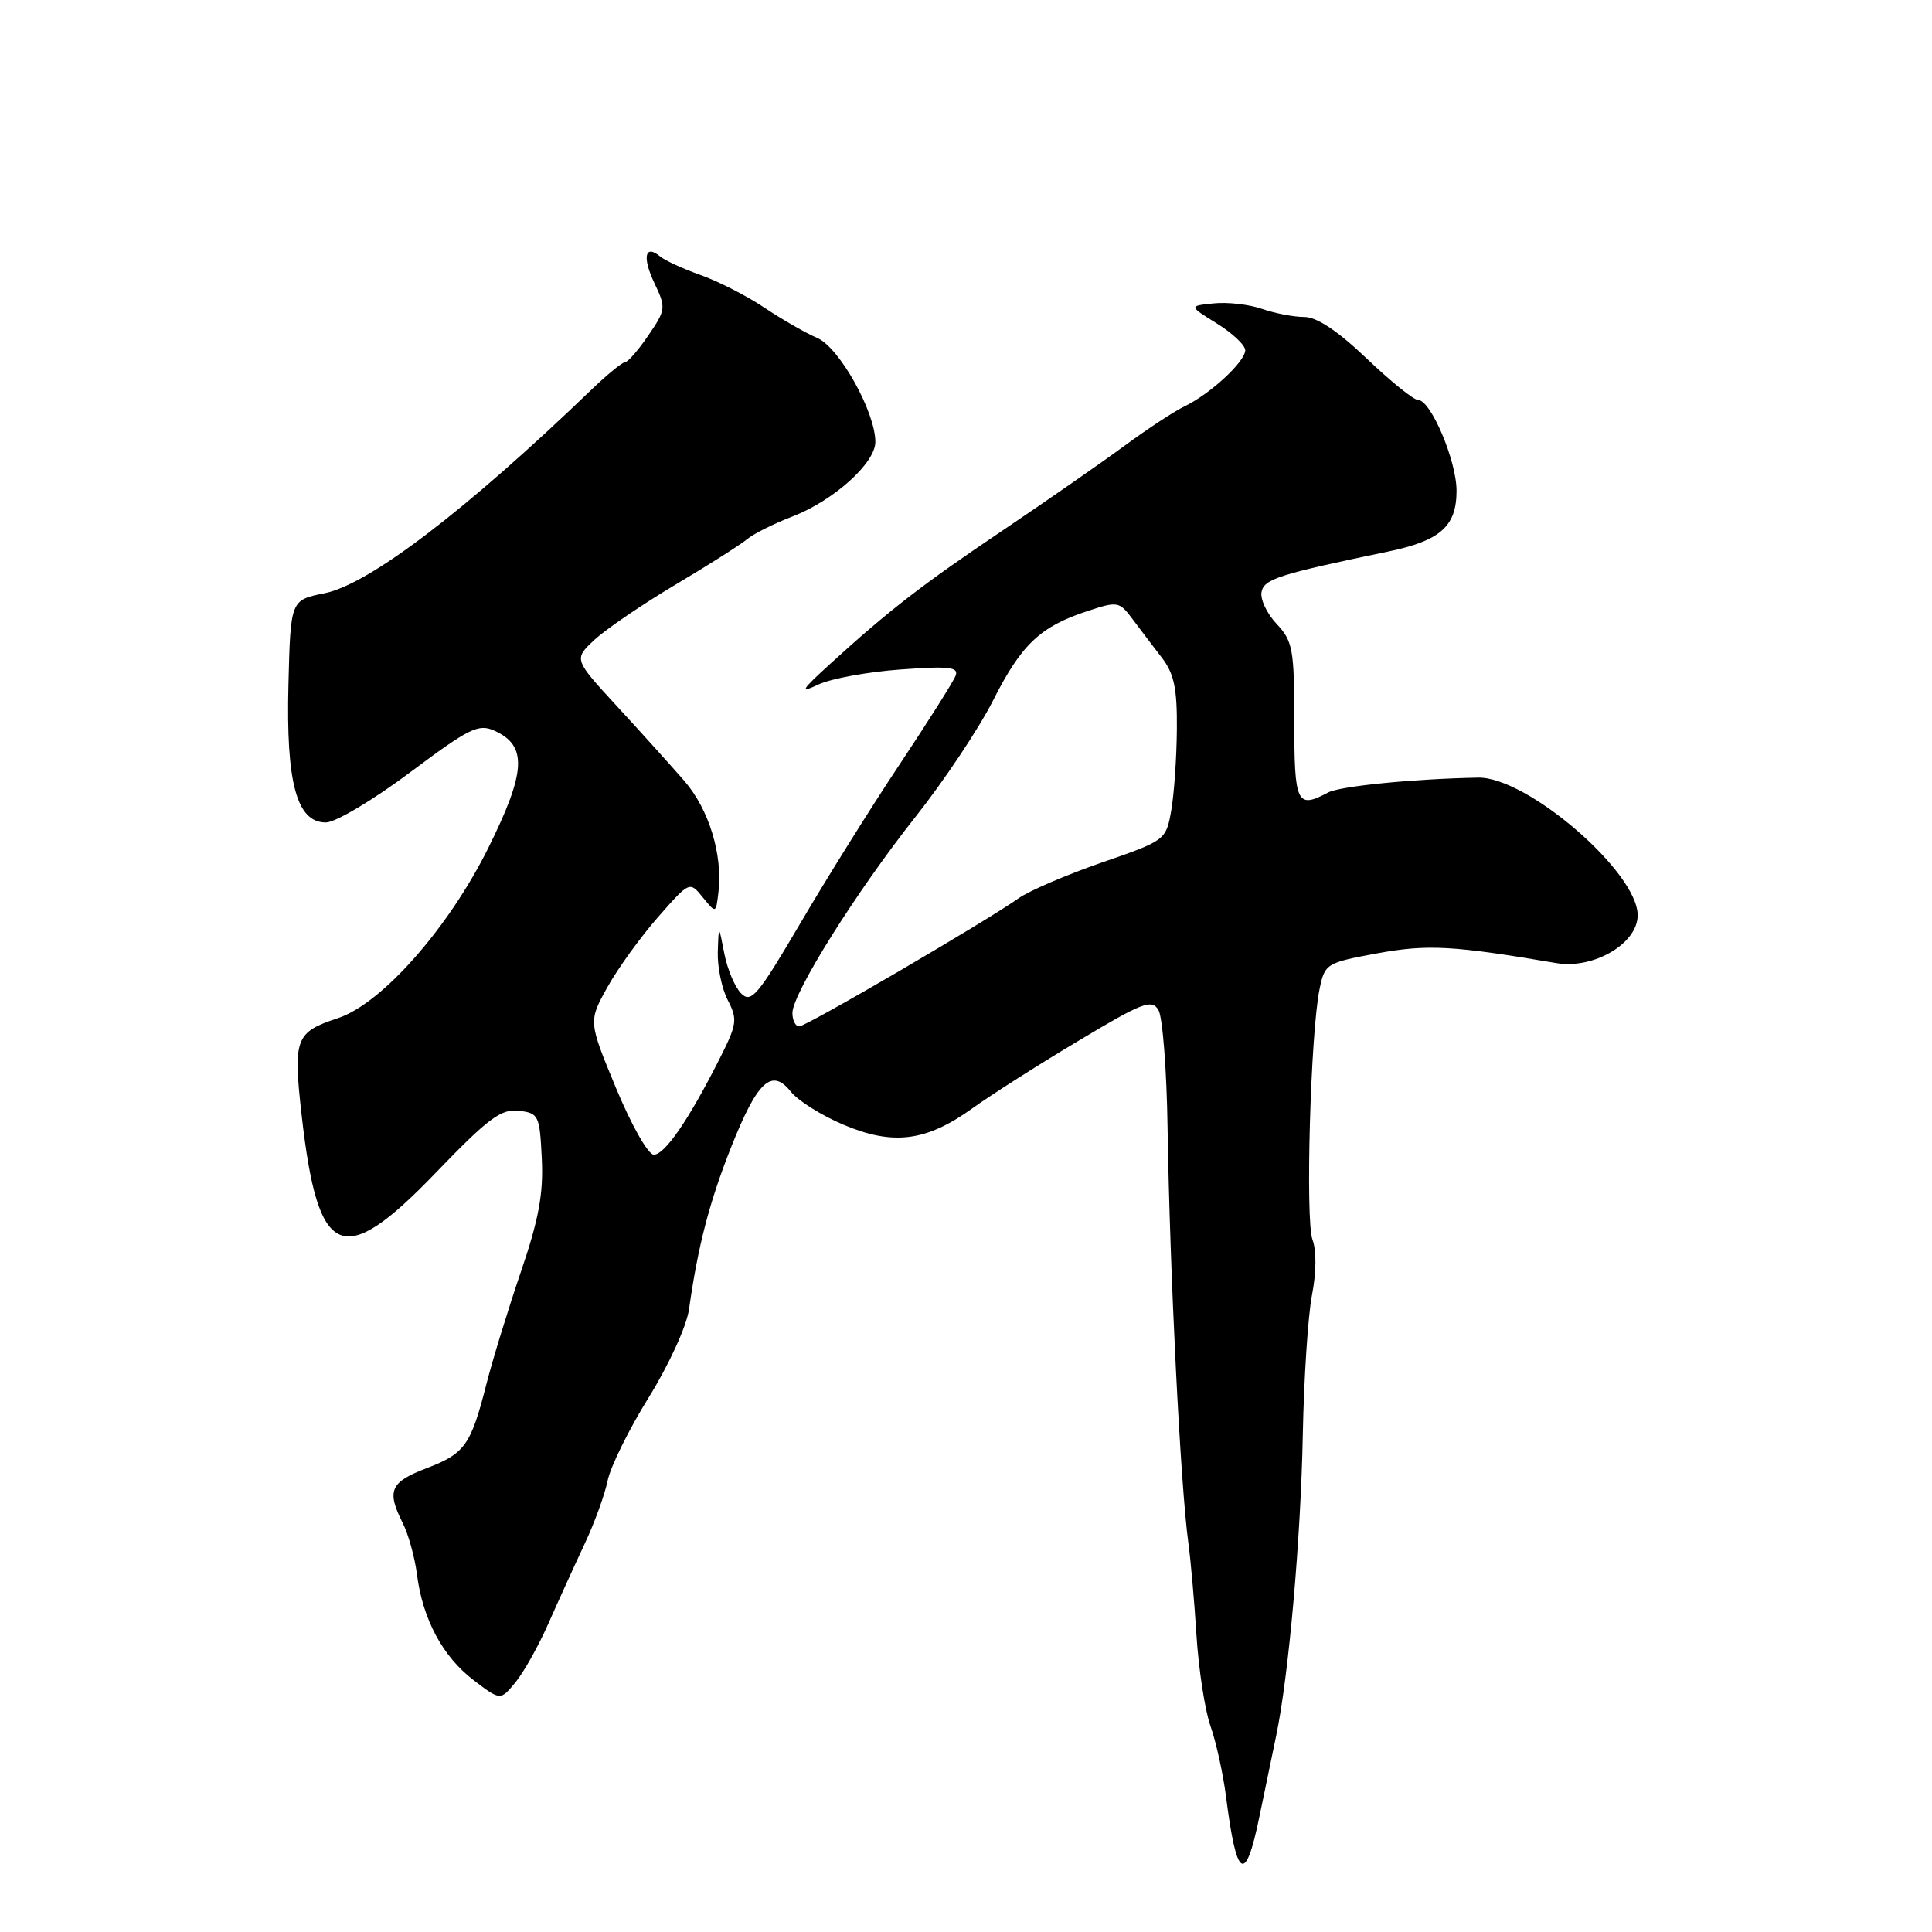 <?xml version="1.0" encoding="UTF-8" standalone="no"?>
<!DOCTYPE svg PUBLIC "-//W3C//DTD SVG 1.1//EN" "http://www.w3.org/Graphics/SVG/1.1/DTD/svg11.dtd" >
<svg xmlns="http://www.w3.org/2000/svg" xmlns:xlink="http://www.w3.org/1999/xlink" version="1.1" viewBox="0 0 256 256">
 <g >
 <path fill="currentColor"
d=" M 166.87 240.75 C 167.58 237.31 168.58 232.47 169.10 230.00 C 170.76 222.06 172.37 203.88 172.63 190.00 C 172.78 182.57 173.32 174.28 173.85 171.57 C 174.43 168.59 174.45 165.69 173.91 164.26 C 172.95 161.73 173.65 136.81 174.85 131.05 C 175.54 127.70 175.74 127.57 182.46 126.33 C 189.13 125.10 192.55 125.29 206.19 127.61 C 211.15 128.46 217.00 125.03 217.00 121.28 C 217.00 115.55 202.35 102.92 195.86 103.04 C 187.29 103.20 177.55 104.17 175.98 105.01 C 171.84 107.22 171.50 106.50 171.50 95.58 C 171.50 86.03 171.30 84.95 169.16 82.67 C 167.87 81.30 166.97 79.40 167.16 78.44 C 167.50 76.72 169.41 76.10 183.95 73.08 C 190.86 71.64 193.00 69.74 193.00 65.03 C 193.00 61.05 189.59 53.00 187.90 53.00 C 187.32 53.00 184.26 50.53 181.09 47.50 C 177.23 43.83 174.49 42.00 172.81 42.00 C 171.43 42.00 168.92 41.52 167.23 40.93 C 165.54 40.34 162.66 40.01 160.83 40.20 C 157.50 40.54 157.50 40.54 161.25 42.87 C 163.31 44.15 165.00 45.74 165.00 46.41 C 165.00 47.91 160.36 52.21 157.00 53.82 C 155.62 54.48 152.03 56.84 149.00 59.07 C 145.97 61.30 138.78 66.30 133.00 70.19 C 122.20 77.45 117.80 80.86 110.00 87.97 C 106.10 91.53 105.90 91.89 108.50 90.68 C 110.15 89.91 115.02 89.02 119.33 88.71 C 125.78 88.24 127.07 88.39 126.62 89.54 C 126.33 90.31 123.01 95.56 119.25 101.22 C 115.48 106.87 109.55 116.37 106.06 122.32 C 100.41 131.93 99.54 132.97 98.21 131.64 C 97.38 130.81 96.37 128.42 95.97 126.32 C 95.23 122.50 95.23 122.50 95.11 126.14 C 95.05 128.14 95.65 131.02 96.44 132.54 C 97.76 135.09 97.66 135.73 95.30 140.39 C 91.23 148.43 88.09 153.00 86.63 153.00 C 85.88 153.00 83.66 149.08 81.62 144.16 C 77.96 135.33 77.96 135.33 80.50 130.78 C 81.89 128.28 84.92 124.11 87.21 121.50 C 91.38 116.76 91.38 116.76 93.12 118.90 C 94.86 121.05 94.86 121.05 95.19 118.28 C 95.79 113.28 93.95 107.26 90.69 103.49 C 88.93 101.47 84.92 97.01 81.76 93.59 C 76.02 87.35 76.02 87.35 78.76 84.79 C 80.27 83.38 85.10 80.09 89.50 77.47 C 93.90 74.86 98.17 72.14 99.00 71.44 C 99.83 70.74 102.53 69.39 105.00 68.44 C 110.47 66.33 116.00 61.35 115.99 58.55 C 115.97 54.56 111.22 46.05 108.30 44.79 C 106.76 44.13 103.59 42.31 101.26 40.75 C 98.93 39.19 95.14 37.26 92.85 36.45 C 90.55 35.64 88.14 34.53 87.49 34.00 C 85.45 32.30 85.07 34.08 86.73 37.55 C 88.26 40.77 88.23 41.05 85.91 44.44 C 84.59 46.39 83.19 47.99 82.82 47.99 C 82.45 48.00 80.42 49.66 78.32 51.68 C 61.73 67.65 48.90 77.43 43.00 78.61 C 38.50 79.51 38.50 79.51 38.22 90.71 C 37.89 103.76 39.32 109.01 43.20 108.98 C 44.46 108.97 49.47 105.99 54.33 102.35 C 62.23 96.44 63.41 95.86 65.55 96.84 C 69.90 98.82 69.71 102.26 64.69 112.38 C 59.41 123.01 50.59 132.99 44.78 134.91 C 39.12 136.78 38.82 137.58 39.98 147.86 C 42.14 166.89 45.35 168.27 57.71 155.43 C 64.69 148.18 66.38 146.91 68.73 147.18 C 71.38 147.49 71.51 147.77 71.79 153.52 C 72.02 158.17 71.38 161.61 69.02 168.52 C 67.34 173.46 65.29 180.12 64.47 183.33 C 62.39 191.51 61.61 192.60 56.51 194.55 C 51.70 196.39 51.21 197.52 53.36 201.80 C 54.11 203.28 54.96 206.35 55.25 208.61 C 56.00 214.54 58.66 219.50 62.74 222.62 C 66.31 225.34 66.31 225.34 68.30 222.92 C 69.40 221.59 71.39 218.03 72.72 215.00 C 74.06 211.97 76.21 207.25 77.50 204.50 C 78.79 201.75 80.15 198.00 80.52 196.17 C 80.89 194.35 83.34 189.38 85.97 185.15 C 88.65 180.82 90.99 175.70 91.30 173.47 C 92.47 165.16 94.00 159.25 96.88 152.00 C 100.35 143.25 102.26 141.47 104.79 144.65 C 105.73 145.84 108.87 147.81 111.76 149.03 C 118.34 151.81 122.72 151.26 128.83 146.87 C 131.27 145.11 137.60 141.08 142.89 137.92 C 151.39 132.82 152.62 132.35 153.50 133.83 C 154.05 134.75 154.60 141.80 154.71 149.50 C 155.01 168.69 156.42 196.90 157.47 204.50 C 157.77 206.70 158.26 212.19 158.54 216.71 C 158.83 221.22 159.66 226.63 160.40 228.73 C 161.14 230.83 162.06 235.01 162.45 238.02 C 163.85 249.05 165.02 249.77 166.87 240.75 Z  M 105.00 134.23 C 105.00 131.63 113.48 118.12 121.36 108.17 C 125.13 103.40 129.72 96.51 131.57 92.85 C 135.32 85.42 137.81 83.04 144.01 81.00 C 148.11 79.64 148.31 79.68 150.08 82.05 C 151.09 83.40 152.83 85.70 153.96 87.16 C 155.57 89.26 155.99 91.24 155.94 96.66 C 155.91 100.42 155.57 105.27 155.19 107.43 C 154.50 111.32 154.42 111.38 146.00 114.29 C 141.32 115.91 136.37 118.04 134.98 119.02 C 130.62 122.11 106.84 136.00 105.90 136.00 C 105.40 136.00 105.00 135.20 105.00 134.23 Z "/>
</g>
</svg>